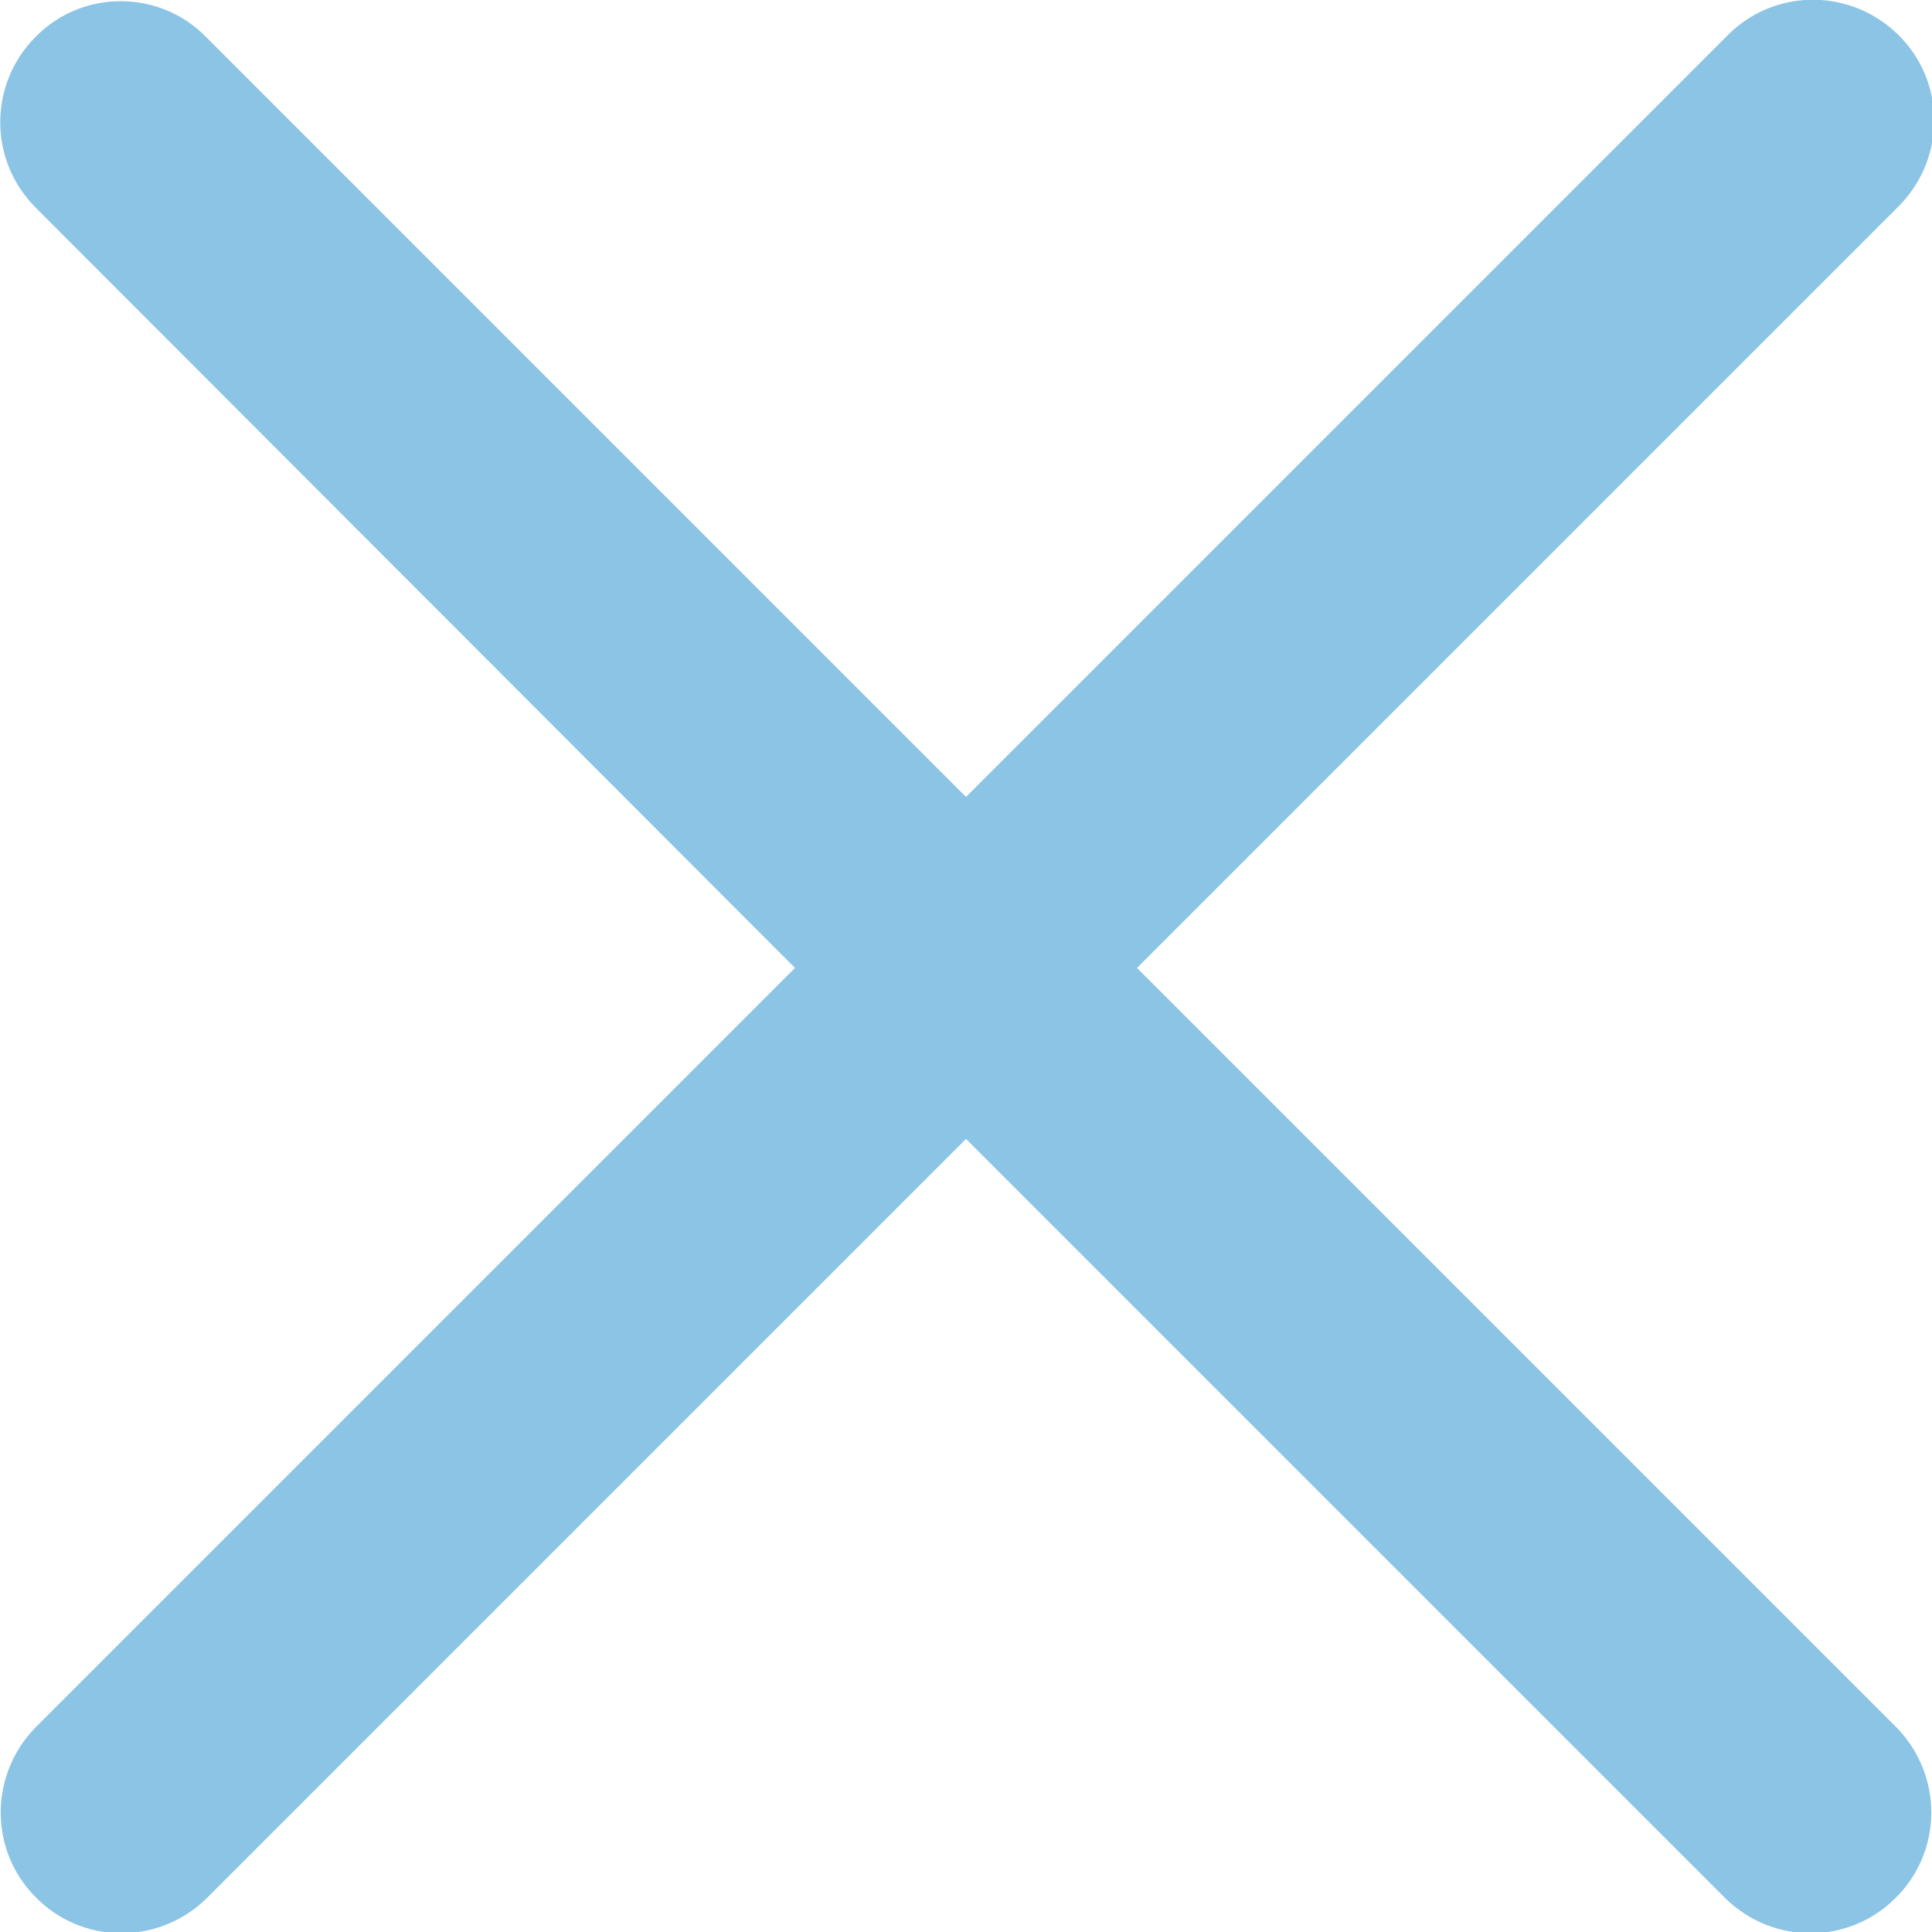 <?xml version="1.0" encoding="UTF-8"?>
<svg id="Layer_1" data-name="Layer 1" xmlns="http://www.w3.org/2000/svg" viewBox="0 0 20 20">
  <defs>
    <style>
      .cls-1 {
        fill: #8bc4e5;
        stroke-width: 0px;
      }
    </style>
  </defs>
  <path class="cls-1" d="m.37.38C.85-.11,1.65-.11,2.13.38l7.87,7.87L17.87.38c.48-.5,1.27-.51,1.77-.03.5.48.51,1.27.03,1.77-.01.01-.02.02-.03.03l-7.87,7.87,7.87,7.87c.48.5.47,1.29-.03,1.77-.48.47-1.25.47-1.74,0l-7.87-7.87-7.87,7.87c-.5.48-1.29.47-1.77-.03-.47-.48-.47-1.25,0-1.74l7.87-7.87L.37,2.15C-.12,1.66-.12.87.37.38Z"/>
</svg>